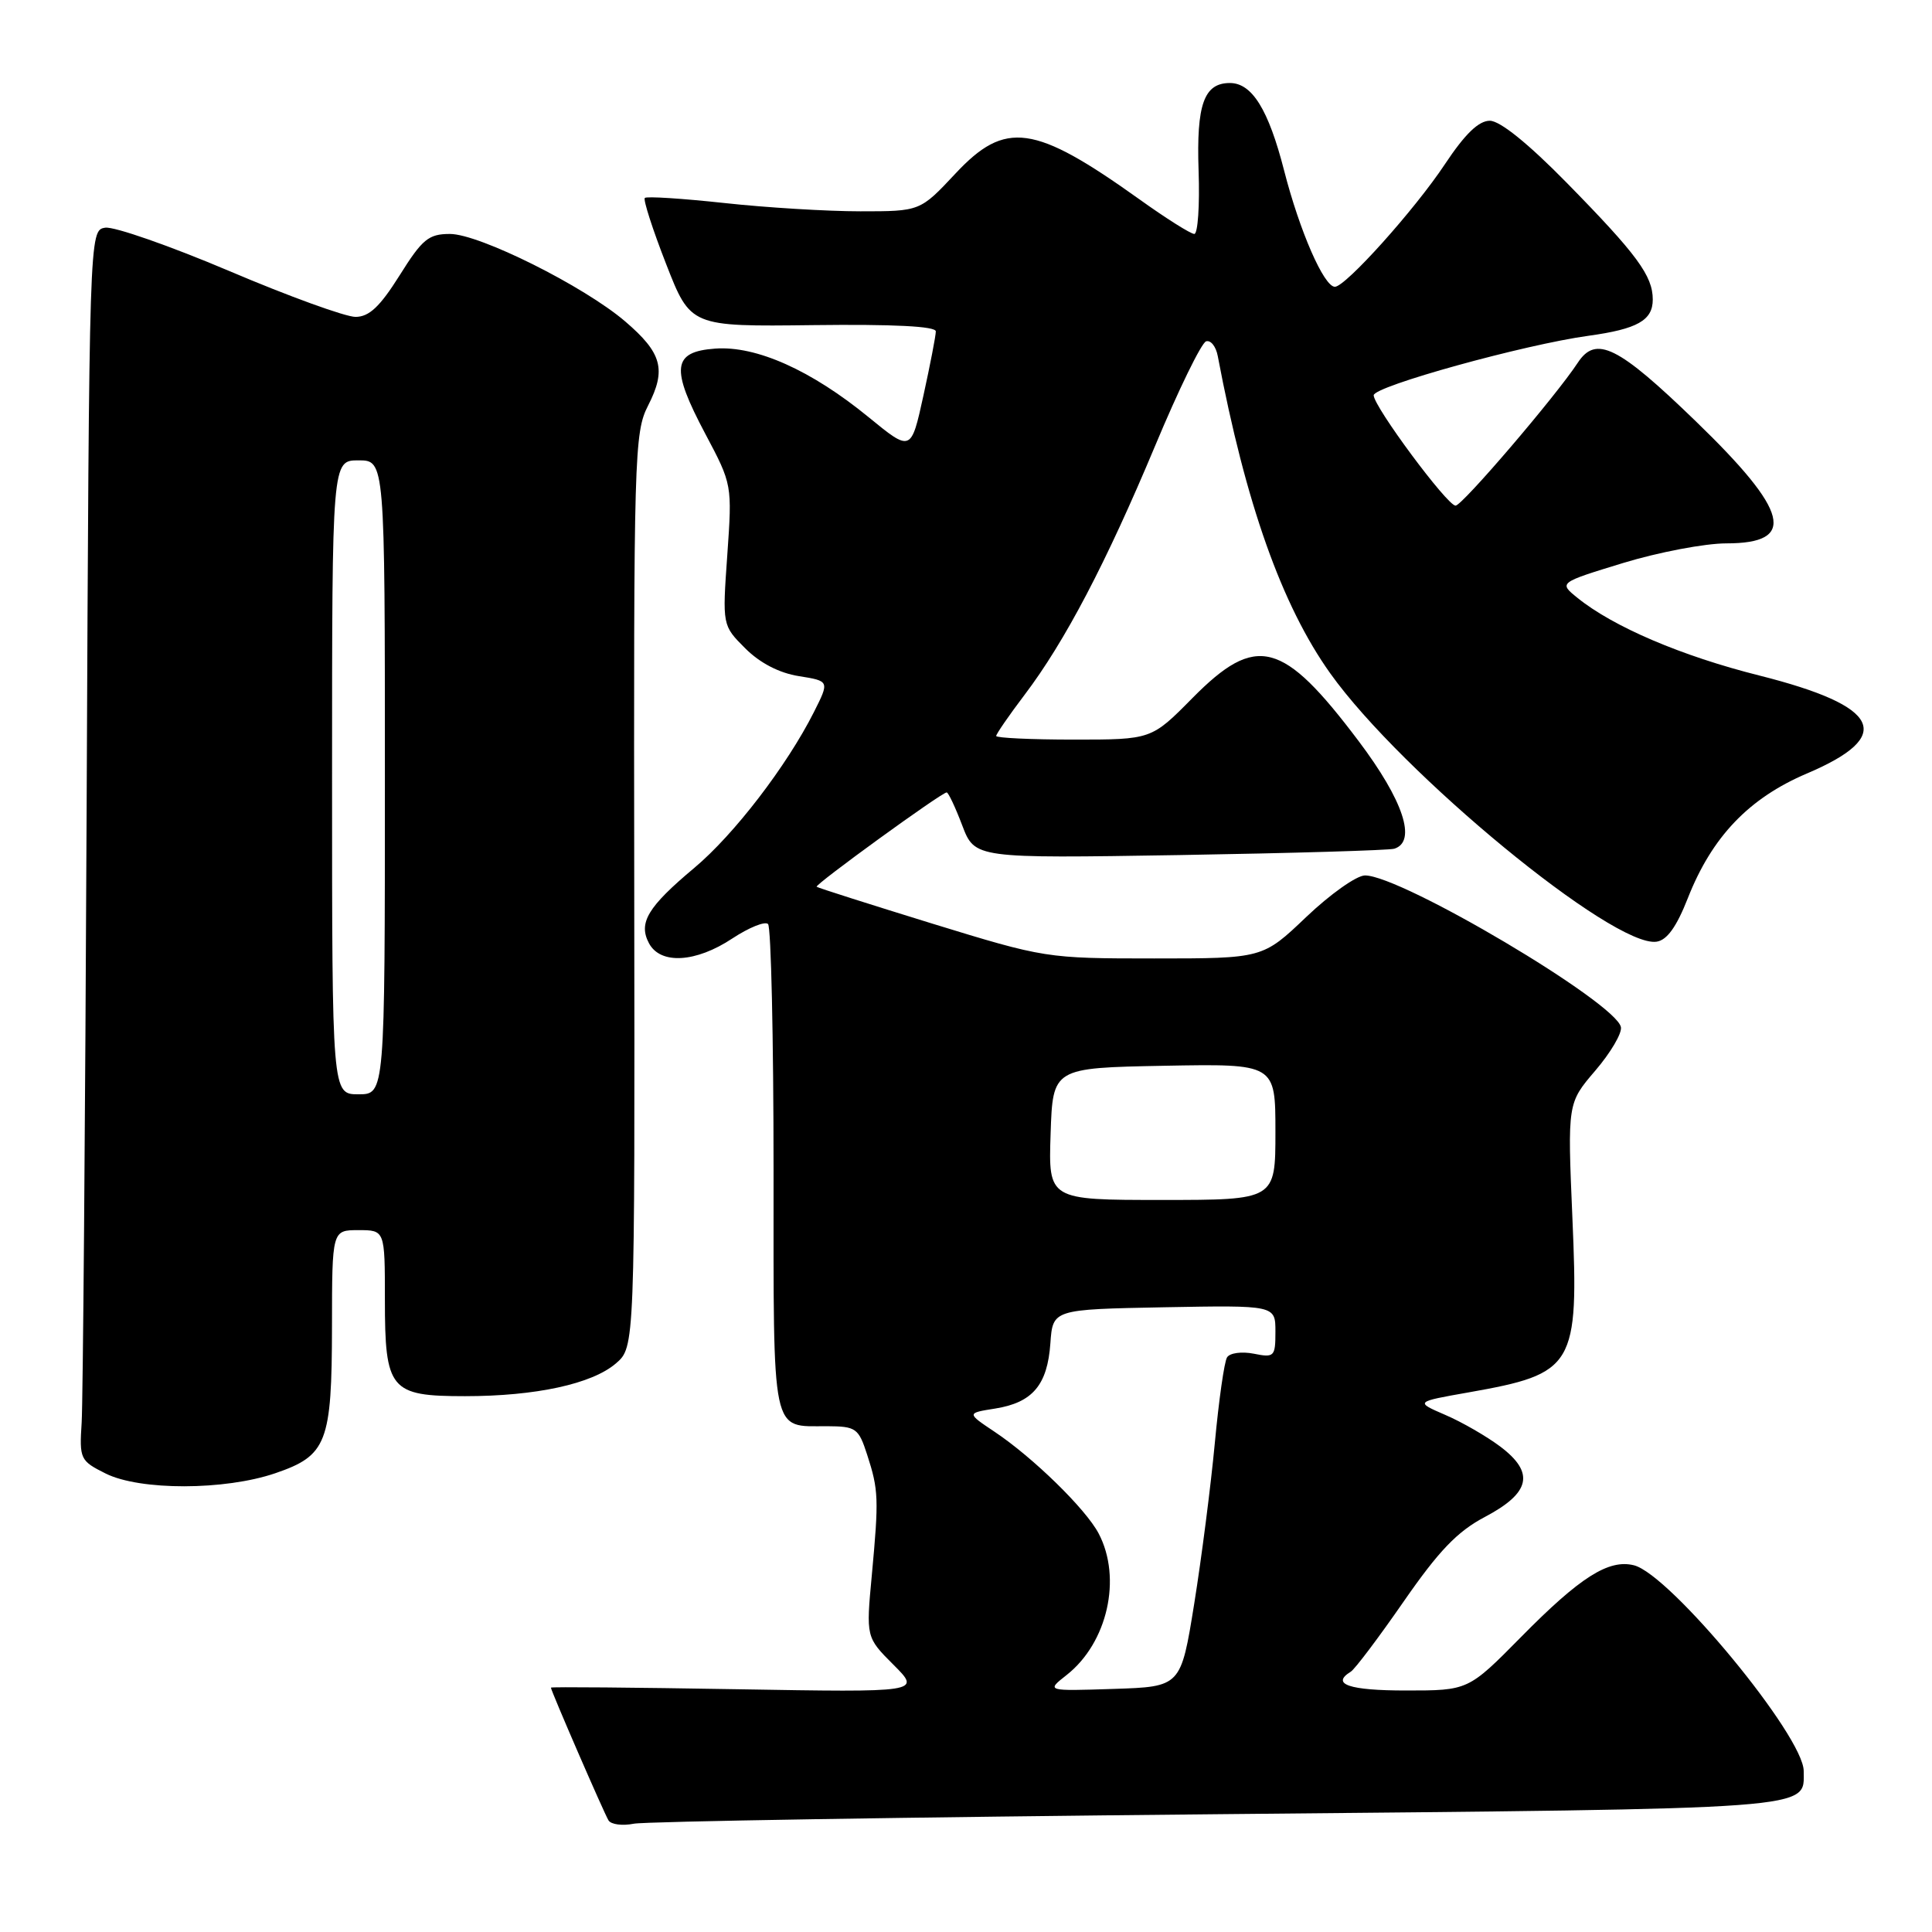 <?xml version="1.0" encoding="UTF-8" standalone="no"?>
<!DOCTYPE svg PUBLIC "-//W3C//DTD SVG 1.1//EN" "http://www.w3.org/Graphics/SVG/1.1/DTD/svg11.dtd" >
<svg xmlns="http://www.w3.org/2000/svg" xmlns:xlink="http://www.w3.org/1999/xlink" version="1.1" viewBox="0 0 256 256">
 <g >
 <path fill="currentColor"
d=" M 161.46 240.39 C 241.63 239.63 239.00 239.82 239.00 234.67 C 239.00 230.06 221.30 208.62 216.51 207.41 C 213.15 206.57 209.36 208.98 201.53 216.93 C 194.55 224.00 194.55 224.00 186.28 224.00 C 178.77 224.00 176.31 223.16 178.98 221.51 C 179.53 221.18 182.68 216.99 186.00 212.20 C 190.66 205.48 193.10 202.93 196.76 201.00 C 202.80 197.81 203.39 195.15 198.81 191.69 C 196.99 190.32 193.70 188.42 191.50 187.48 C 187.50 185.75 187.50 185.75 194.59 184.50 C 208.66 182.01 209.20 181.09 208.35 161.36 C 207.70 146.17 207.70 146.17 211.38 141.87 C 213.41 139.50 214.94 136.91 214.78 136.10 C 214.16 132.87 185.69 116.00 180.87 116.00 C 179.76 116.00 176.26 118.48 173.09 121.50 C 167.32 127.00 167.32 127.00 152.93 127.00 C 138.66 127.00 138.43 126.96 123.52 122.38 C 115.26 119.83 108.37 117.64 108.21 117.50 C 107.90 117.24 124.77 105.00 125.44 105.00 C 125.66 105.00 126.59 106.97 127.50 109.37 C 129.17 113.74 129.17 113.74 156.34 113.30 C 171.28 113.05 184.06 112.67 184.75 112.46 C 187.76 111.51 185.96 106.07 180.02 98.19 C 169.95 84.83 166.47 83.93 158.00 92.50 C 152.57 98.00 152.57 98.00 142.28 98.00 C 136.63 98.00 132.00 97.78 132.00 97.52 C 132.00 97.26 133.69 94.80 135.76 92.07 C 141.11 85.01 146.57 74.58 153.07 59.05 C 156.16 51.65 159.19 45.44 159.81 45.23 C 160.42 45.03 161.12 45.90 161.36 47.18 C 165.05 66.70 169.85 80.23 176.27 89.23 C 185.75 102.51 213.79 125.58 219.49 124.78 C 220.88 124.59 222.15 122.82 223.65 119.00 C 226.85 110.87 231.74 105.76 239.43 102.49 C 251.15 97.51 249.23 93.57 233.12 89.51 C 222.80 86.92 213.75 83.05 209.01 79.21 C 206.54 77.21 206.54 77.21 215.07 74.60 C 219.76 73.17 225.92 72.00 228.74 72.00 C 238.14 72.00 237.09 67.80 224.69 55.81 C 214.39 45.84 211.47 44.39 209.06 48.07 C 206.16 52.49 193.75 67.00 192.87 67.00 C 191.76 67.00 182.04 53.89 182.02 52.38 C 182.00 51.19 202.01 45.65 210.50 44.49 C 216.96 43.60 219.00 42.45 219.00 39.69 C 219.00 36.55 216.92 33.72 207.63 24.25 C 202.51 19.03 198.76 16.00 197.41 16.00 C 195.93 16.00 194.13 17.74 191.47 21.74 C 187.46 27.79 178.29 38.00 176.88 38.00 C 175.43 38.00 172.21 30.63 170.15 22.59 C 168.08 14.52 165.90 11.00 162.97 11.00 C 159.53 11.00 158.52 13.84 158.82 22.63 C 158.98 27.23 158.72 31.00 158.25 31.00 C 157.78 31.00 154.49 28.93 150.95 26.39 C 137.03 16.45 133.22 15.92 126.60 23.00 C 121.92 28.00 121.92 28.00 114.00 28.00 C 109.64 28.00 101.53 27.51 95.97 26.90 C 90.41 26.30 85.67 25.99 85.44 26.23 C 85.21 26.46 86.47 30.39 88.26 34.97 C 91.50 43.28 91.50 43.28 107.75 43.08 C 118.40 42.95 124.00 43.23 124.00 43.91 C 124.00 44.48 123.26 48.30 122.36 52.41 C 120.72 59.88 120.72 59.88 115.11 55.29 C 107.50 49.06 100.22 45.80 94.78 46.19 C 89.08 46.60 88.83 48.77 93.46 57.49 C 97.02 64.20 97.02 64.23 96.37 73.54 C 95.71 82.87 95.71 82.87 98.75 85.91 C 100.69 87.85 103.25 89.18 105.85 89.59 C 109.92 90.24 109.92 90.24 107.84 94.37 C 104.24 101.50 97.27 110.58 92.01 114.99 C 85.81 120.18 84.55 122.29 86.00 125.00 C 87.52 127.83 92.20 127.56 97.04 124.35 C 99.24 122.90 101.37 122.04 101.77 122.44 C 102.17 122.84 102.50 137.55 102.50 155.12 C 102.50 190.74 102.13 188.96 109.59 188.98 C 113.43 189.00 113.76 189.23 114.90 192.75 C 116.42 197.43 116.46 198.57 115.52 208.72 C 114.75 216.95 114.75 216.95 118.40 220.60 C 122.05 224.25 122.05 224.25 97.52 223.83 C 84.04 223.60 73.00 223.50 73.00 223.62 C 73.00 224.03 80.04 240.25 80.63 241.21 C 80.97 241.76 82.48 241.95 83.99 241.65 C 85.51 241.35 120.37 240.78 161.46 240.39 Z  M 36.48 195.21 C 43.32 192.87 43.97 191.18 43.99 175.75 C 44.00 163.00 44.00 163.00 47.50 163.00 C 51.00 163.00 51.00 163.00 51.00 172.17 C 51.00 184.18 51.68 185.00 61.61 185.00 C 70.98 185.00 78.45 183.38 81.61 180.66 C 84.12 178.50 84.12 178.50 84.04 118.00 C 83.96 60.16 84.04 57.33 85.88 53.73 C 88.32 48.96 87.72 46.77 82.84 42.59 C 77.38 37.92 63.52 31.00 59.62 31.00 C 56.79 31.00 55.96 31.68 52.95 36.49 C 50.34 40.64 48.92 41.98 47.11 41.99 C 45.79 41.99 38.27 39.27 30.40 35.92 C 22.53 32.58 15.13 30.00 13.95 30.17 C 11.82 30.50 11.82 30.50 11.48 107.00 C 11.29 149.07 10.99 185.75 10.82 188.50 C 10.51 193.33 10.62 193.56 14.00 195.25 C 18.55 197.52 29.78 197.50 36.48 195.21 Z  M 141.33 221.95 C 146.75 217.69 148.69 209.12 145.58 203.20 C 143.87 199.94 136.88 193.12 131.79 189.72 C 128.08 187.24 128.08 187.24 131.87 186.64 C 136.82 185.85 138.79 183.52 139.18 178.00 C 139.50 173.50 139.50 173.50 154.25 173.22 C 169.00 172.95 169.00 172.95 169.00 176.45 C 169.00 179.77 168.85 179.92 166.12 179.37 C 164.53 179.06 162.95 179.27 162.59 179.86 C 162.22 180.45 161.50 185.55 160.97 191.21 C 160.44 196.87 159.21 206.45 158.24 212.50 C 156.47 223.50 156.47 223.50 147.55 223.79 C 138.62 224.08 138.62 224.08 141.33 221.95 Z  M 139.21 150.25 C 139.50 141.50 139.50 141.50 154.25 141.22 C 169.00 140.95 169.00 140.95 169.00 149.97 C 169.00 159.00 169.00 159.00 153.96 159.00 C 138.92 159.00 138.92 159.00 139.21 150.25 Z  M 44.00 103.00 C 44.00 61.00 44.00 61.00 47.50 61.00 C 51.00 61.00 51.00 61.00 51.00 103.00 C 51.00 145.00 51.00 145.00 47.50 145.00 C 44.00 145.00 44.00 145.00 44.00 103.00 Z "/>
</g>
</svg>